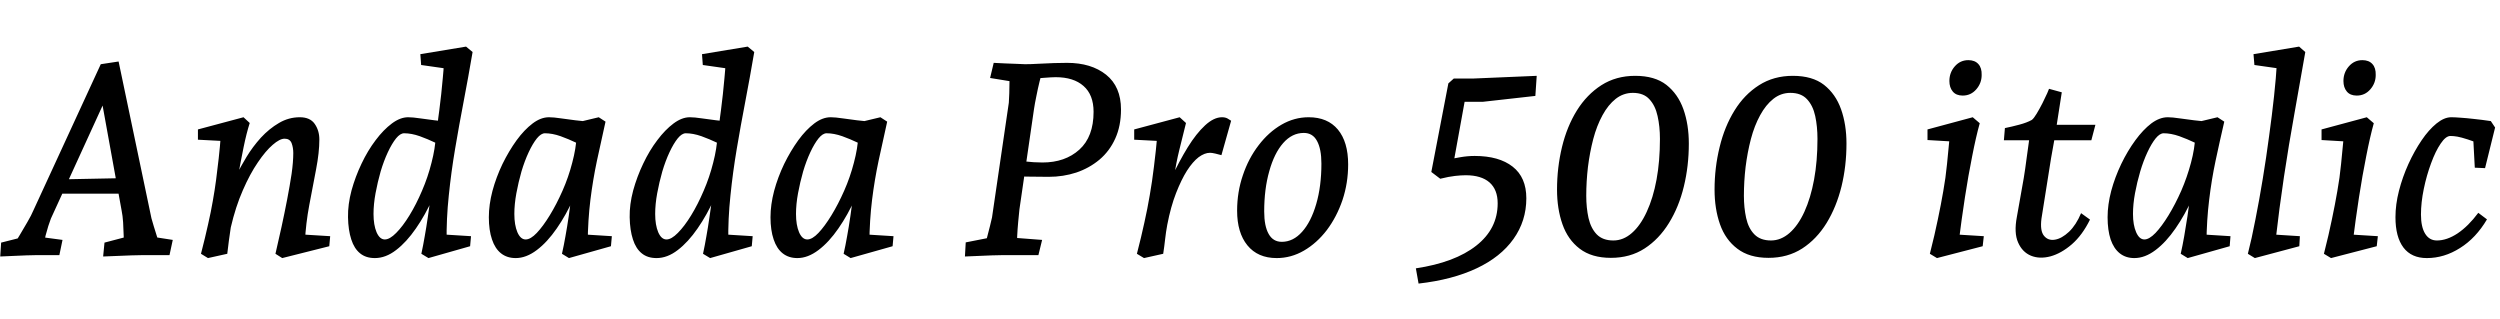 <svg xmlns="http://www.w3.org/2000/svg" xmlns:xlink="http://www.w3.org/1999/xlink" width="221.544" height="28.248"><path fill="black" d="M0.02 22.73L0.02 22.73L0.10 21.50L2.47 20.90L1.32 21.50Q1.44 21.36 1.75 20.83Q2.06 20.30 2.42 19.69Q2.78 19.08 2.98 18.60L2.98 18.60L8.93 5.69L10.51 5.45L13.42 19.34Q13.49 19.58 13.63 20.06Q13.78 20.54 13.92 20.99Q14.06 21.43 14.11 21.60L14.11 21.60L12.98 20.90L15.31 21.26L15.02 22.61L12.58 22.61Q12.26 22.61 11.66 22.63Q11.06 22.66 10.40 22.68Q9.74 22.70 9.14 22.73L9.14 22.73L9.26 21.50L11.88 20.81L10.99 21.77Q10.97 21.43 10.96 20.87Q10.94 20.30 10.91 19.70Q10.87 19.10 10.78 18.67L10.78 18.67L8.98 8.74L9.41 8.66L4.51 19.37Q4.42 19.61 4.28 20.03Q4.15 20.45 4.04 20.87Q3.94 21.29 3.91 21.62L3.91 21.62L3.07 20.93L5.54 21.26L5.26 22.61L3.17 22.61Q2.88 22.61 2.33 22.63Q1.78 22.66 1.16 22.68Q0.55 22.70 0.02 22.73ZM10.80 17.16L5.14 17.16L5.69 15.89L10.70 15.79L10.80 17.16ZM20.14 22.49L18.43 22.87L17.81 22.49Q18.19 21.02 18.44 19.88Q18.70 18.74 18.86 17.80Q19.03 16.85 19.15 15.94Q19.27 15.02 19.38 14.04Q19.49 13.06 19.58 11.86L19.58 11.86L20.42 12.53L17.54 12.38L17.54 11.47L21.58 10.39L22.13 10.90Q21.84 11.81 21.59 13.03Q21.34 14.26 21.07 15.74L21.07 15.74L20.95 15.55Q21.31 14.78 21.85 13.90Q22.39 13.01 23.12 12.20Q23.86 11.40 24.72 10.90Q25.58 10.39 26.57 10.39L26.57 10.39Q27.48 10.39 27.89 10.98Q28.30 11.57 28.30 12.36L28.30 12.36Q28.30 13.51 28.01 15.01Q27.72 16.51 27.41 18.16Q27.10 19.80 27.02 21.43L27.02 21.43L26.16 20.74L29.26 20.93L29.18 21.82L25.01 22.87L24.41 22.49Q24.67 21.34 24.95 20.10Q25.22 18.86 25.45 17.66Q25.68 16.46 25.84 15.41Q25.99 14.35 25.99 13.56L25.99 13.56Q25.99 13.08 25.84 12.68Q25.68 12.29 25.22 12.29L25.22 12.29Q24.79 12.29 24.17 12.83Q23.54 13.37 22.85 14.39Q22.15 15.41 21.52 16.86Q20.88 18.31 20.45 20.16L20.45 20.16Q20.35 20.81 20.28 21.35Q20.21 21.89 20.14 22.49L20.14 22.49ZM33.22 22.87L33.22 22.87Q32.42 22.87 31.91 22.45Q31.39 22.03 31.13 21.22Q30.86 20.40 30.84 19.25L30.84 19.25Q30.82 18.12 31.15 16.88Q31.49 15.65 32.04 14.50Q32.59 13.34 33.29 12.42Q33.98 11.50 34.73 10.94Q35.47 10.39 36.17 10.39L36.17 10.39Q36.58 10.39 37.24 10.49Q37.90 10.58 38.51 10.66Q39.12 10.73 39.36 10.75L39.36 10.75L39.22 12.96Q39.10 12.91 38.52 12.62Q37.94 12.34 37.20 12.07Q36.46 11.81 35.81 11.81L35.81 11.81Q35.47 11.81 35.10 12.26Q34.73 12.72 34.37 13.49Q34.01 14.26 33.73 15.20Q33.46 16.15 33.28 17.12Q33.10 18.10 33.10 18.96L33.10 18.96Q33.10 19.94 33.37 20.58Q33.65 21.22 34.10 21.22L34.10 21.22Q34.54 21.22 35.11 20.64Q35.69 20.06 36.29 19.08Q36.89 18.10 37.40 16.90Q37.92 15.70 38.24 14.42Q38.57 13.15 38.62 12.05L38.62 12.05L38.76 11.16Q38.83 10.46 38.93 9.77Q39.02 9.07 39.10 8.34Q39.17 7.61 39.24 6.91Q39.31 6.22 39.34 5.54L39.34 5.54L40.20 6.17L37.32 5.76L37.25 4.80L41.30 4.13L41.88 4.61Q41.50 6.84 41.09 8.98Q40.68 11.11 40.33 13.19Q39.98 15.26 39.77 17.33Q39.55 19.39 39.58 21.46L39.58 21.46L38.69 20.74L41.74 20.93L41.66 21.82L37.97 22.87L37.34 22.49Q37.51 21.70 37.64 20.93Q37.78 20.16 37.91 19.25Q38.04 18.34 38.21 17.14L38.21 17.14L38.35 17.57Q37.70 19.03 36.86 20.24Q36.02 21.46 35.10 22.16Q34.18 22.87 33.22 22.87ZM45.70 22.87L45.70 22.87Q44.93 22.87 44.40 22.45Q43.87 22.03 43.60 21.22Q43.32 20.40 43.32 19.25L43.32 19.25Q43.32 18.14 43.64 16.92Q43.97 15.70 44.53 14.53Q45.10 13.37 45.78 12.43Q46.46 11.50 47.20 10.94Q47.93 10.39 48.65 10.39L48.65 10.39Q49.06 10.39 49.72 10.49Q50.38 10.58 50.99 10.66Q51.60 10.73 51.84 10.75L51.84 10.75L51.70 12.96Q51.58 12.91 51.00 12.62Q50.42 12.34 49.68 12.07Q48.94 11.81 48.29 11.81L48.29 11.81Q47.95 11.81 47.58 12.26Q47.21 12.72 46.85 13.49Q46.49 14.26 46.21 15.20Q45.94 16.15 45.76 17.12Q45.58 18.10 45.58 18.96L45.58 18.96Q45.58 19.94 45.85 20.58Q46.13 21.22 46.58 21.22L46.58 21.22Q47.02 21.22 47.57 20.64Q48.12 20.06 48.72 19.08Q49.32 18.10 49.85 16.90Q50.38 15.70 50.71 14.42Q51.05 13.15 51.10 12.05L51.10 12.05L51.14 10.85L53.06 10.39L53.66 10.78Q53.26 12.55 52.90 14.24Q52.54 15.94 52.32 17.71Q52.10 19.49 52.08 21.55L52.08 21.55L51.19 20.74L54.22 20.93L54.14 21.82L50.42 22.87L49.80 22.49Q49.97 21.74 50.11 20.93Q50.26 20.11 50.40 19.15Q50.54 18.19 50.69 17.02L50.69 17.02L50.83 17.57Q50.18 19.03 49.34 20.24Q48.50 21.46 47.57 22.16Q46.63 22.87 45.70 22.87ZM58.18 22.87L58.18 22.87Q57.38 22.87 56.87 22.45Q56.35 22.03 56.09 21.22Q55.82 20.40 55.80 19.25L55.80 19.25Q55.78 18.12 56.11 16.88Q56.45 15.65 57 14.50Q57.55 13.34 58.25 12.42Q58.94 11.50 59.69 10.94Q60.43 10.39 61.13 10.39L61.13 10.39Q61.54 10.39 62.20 10.49Q62.86 10.58 63.47 10.66Q64.08 10.73 64.32 10.75L64.32 10.75L64.18 12.96Q64.06 12.91 63.48 12.62Q62.90 12.34 62.16 12.07Q61.42 11.81 60.77 11.81L60.77 11.81Q60.43 11.81 60.06 12.26Q59.69 12.72 59.33 13.49Q58.97 14.26 58.69 15.20Q58.42 16.15 58.24 17.12Q58.06 18.10 58.06 18.96L58.06 18.96Q58.06 19.94 58.33 20.58Q58.61 21.22 59.06 21.22L59.06 21.22Q59.50 21.22 60.07 20.64Q60.65 20.06 61.25 19.08Q61.85 18.10 62.36 16.90Q62.88 15.70 63.20 14.42Q63.53 13.15 63.58 12.05L63.58 12.05L63.72 11.16Q63.79 10.46 63.89 9.77Q63.98 9.07 64.06 8.34Q64.13 7.61 64.20 6.91Q64.27 6.22 64.30 5.54L64.30 5.54L65.16 6.17L62.28 5.76L62.21 4.80L66.26 4.13L66.84 4.61Q66.46 6.84 66.05 8.98Q65.64 11.11 65.29 13.19Q64.94 15.26 64.73 17.33Q64.51 19.39 64.54 21.46L64.54 21.46L63.65 20.74L66.70 20.93L66.62 21.82L62.93 22.87L62.30 22.49Q62.47 21.70 62.60 20.93Q62.74 20.16 62.87 19.25Q63 18.34 63.17 17.14L63.17 17.14L63.31 17.57Q62.66 19.03 61.82 20.24Q60.98 21.46 60.06 22.16Q59.14 22.87 58.18 22.87ZM70.66 22.87L70.66 22.87Q69.89 22.87 69.36 22.45Q68.83 22.03 68.56 21.22Q68.28 20.40 68.28 19.25L68.28 19.25Q68.28 18.14 68.60 16.92Q68.93 15.70 69.49 14.53Q70.06 13.37 70.74 12.43Q71.42 11.50 72.16 10.94Q72.89 10.39 73.61 10.39L73.61 10.39Q74.02 10.39 74.68 10.49Q75.34 10.58 75.95 10.66Q76.56 10.73 76.80 10.75L76.80 10.75L76.66 12.96Q76.54 12.91 75.96 12.62Q75.38 12.34 74.64 12.07Q73.90 11.81 73.25 11.81L73.25 11.81Q72.91 11.81 72.54 12.26Q72.17 12.72 71.81 13.49Q71.45 14.26 71.17 15.20Q70.90 16.15 70.72 17.12Q70.54 18.10 70.54 18.96L70.54 18.96Q70.54 19.94 70.81 20.58Q71.09 21.22 71.54 21.22L71.54 21.22Q71.98 21.22 72.53 20.64Q73.08 20.06 73.68 19.08Q74.28 18.10 74.81 16.90Q75.34 15.70 75.67 14.42Q76.01 13.15 76.06 12.05L76.06 12.05L76.10 10.85L78.02 10.39L78.62 10.78Q78.22 12.55 77.86 14.24Q77.50 15.94 77.28 17.71Q77.06 19.49 77.04 21.55L77.04 21.55L76.15 20.74L79.18 20.93L79.10 21.82L75.38 22.87L74.76 22.49Q74.93 21.74 75.07 20.93Q75.22 20.11 75.36 19.15Q75.50 18.19 75.65 17.02L75.65 17.02L75.79 17.57Q75.14 19.03 74.30 20.24Q73.46 21.46 72.53 22.16Q71.59 22.87 70.66 22.87ZM85.51 22.73L85.51 22.73L85.58 21.48L88.37 20.93L87.22 21.96Q87.31 21.62 87.46 21.08Q87.60 20.54 87.73 20.03Q87.86 19.51 87.91 19.27L87.91 19.27L89.40 9.10Q89.42 8.81 89.44 8.27Q89.45 7.73 89.46 7.16Q89.47 6.60 89.47 6.34L89.47 6.34L90.38 7.34L87.74 6.91L88.06 5.57Q88.51 5.59 89.08 5.62Q89.64 5.64 90.13 5.66Q90.62 5.69 90.84 5.69L90.84 5.69Q91.34 5.69 92.03 5.65Q92.71 5.62 93.40 5.59Q94.08 5.57 94.56 5.57L94.56 5.57Q96.70 5.57 98.02 6.62Q99.34 7.68 99.34 9.70L99.34 9.70Q99.34 11.16 98.83 12.28Q98.33 13.39 97.43 14.15Q96.53 14.90 95.38 15.29Q94.22 15.67 92.93 15.67L92.93 15.67Q91.92 15.67 90.94 15.65Q89.95 15.62 88.99 15.58L88.99 15.58L89.18 14.14Q89.88 14.21 90.76 14.30Q91.63 14.40 92.38 14.40L92.38 14.40Q94.39 14.40 95.65 13.26Q96.91 12.12 96.91 9.91L96.91 9.91Q96.91 8.40 96.02 7.62Q95.14 6.84 93.55 6.84L93.55 6.84Q93.22 6.84 92.47 6.90Q91.73 6.96 91.03 7.01L91.03 7.01L92.35 6.34Q92.28 6.62 92.12 7.24Q91.97 7.85 91.84 8.52Q91.70 9.19 91.63 9.67L91.63 9.67L90.34 18.55Q90.29 19.01 90.23 19.66Q90.17 20.30 90.14 20.93Q90.12 21.55 90.12 21.91L90.12 21.91L89.21 21.02L92.35 21.26L92.02 22.61L88.80 22.61Q88.49 22.61 87.91 22.63Q87.34 22.66 86.71 22.68Q86.09 22.70 85.51 22.73ZM103.08 22.49L101.38 22.87L100.75 22.49Q101.14 20.98 101.41 19.73Q101.69 18.48 101.89 17.29Q102.10 16.10 102.26 14.77Q102.43 13.44 102.58 11.76L102.58 11.76L103.39 12.53L100.51 12.38L100.51 11.47L104.54 10.39L105.10 10.90Q104.81 12.07 104.51 13.28Q104.21 14.50 104.06 15.60L104.06 15.60L103.78 15.82Q104.50 14.28 105.25 13.06Q106.01 11.83 106.79 11.11Q107.57 10.39 108.29 10.39L108.29 10.39Q108.58 10.39 108.78 10.50Q108.98 10.61 109.10 10.70L109.10 10.70L108.24 13.75Q108 13.68 107.70 13.61Q107.40 13.54 107.23 13.54L107.23 13.54Q106.75 13.54 106.22 13.93Q105.70 14.33 105.19 15.12Q104.69 15.91 104.22 17.11Q103.75 18.31 103.44 19.92L103.44 19.92Q103.32 20.57 103.25 21.20Q103.18 21.84 103.08 22.49L103.08 22.49ZM113.14 22.87L113.14 22.87Q111.46 22.87 110.54 21.74Q109.63 20.62 109.63 18.67L109.63 18.67Q109.63 17.02 110.14 15.53Q110.64 14.04 111.53 12.88Q112.42 11.71 113.56 11.05Q114.70 10.39 115.97 10.39L115.97 10.39Q117.65 10.39 118.56 11.48Q119.47 12.58 119.47 14.57L119.47 14.57Q119.47 16.22 118.97 17.72Q118.46 19.22 117.58 20.39Q116.69 21.55 115.55 22.21Q114.41 22.87 113.14 22.87ZM113.59 21.43L113.59 21.43Q114.60 21.43 115.39 20.54Q116.18 19.66 116.64 18.08Q117.10 16.51 117.10 14.50L117.10 14.50Q117.10 13.20 116.71 12.49Q116.33 11.78 115.54 11.78L115.54 11.78Q114.50 11.78 113.71 12.68Q112.92 13.58 112.48 15.17Q112.03 16.75 112.03 18.74L112.03 18.74Q112.03 20.04 112.43 20.74Q112.82 21.43 113.59 21.43ZM125.71 25.13L125.71 25.13L125.47 23.78Q128.93 23.26 130.82 21.77Q132.72 20.28 132.72 18.02L132.72 18.02Q132.72 16.80 131.99 16.16Q131.26 15.53 129.89 15.53L129.89 15.53Q129.48 15.53 128.94 15.59Q128.40 15.65 127.63 15.84L127.63 15.84L126.84 15.24L128.35 7.39L128.83 6.96L130.54 6.96L136.18 6.72L136.06 8.50L131.42 9.02L129.79 9.02L128.74 14.81L128.23 14.16Q128.78 14.04 129.42 13.93Q130.06 13.82 130.68 13.82L130.68 13.82Q132.84 13.82 134.05 14.77Q135.26 15.72 135.26 17.57L135.26 17.57Q135.26 19.58 134.12 21.18Q132.98 22.78 130.85 23.78Q128.71 24.79 125.71 25.13ZM142.75 22.85L142.75 22.85Q141.05 22.85 139.99 22.04Q138.94 21.24 138.46 19.87Q137.98 18.50 137.98 16.80L137.98 16.80Q137.98 14.86 138.42 13.03Q138.86 11.21 139.74 9.79Q140.62 8.38 141.91 7.55Q143.21 6.72 144.91 6.72L144.91 6.72Q146.64 6.72 147.67 7.52Q148.70 8.33 149.18 9.68Q149.66 11.04 149.66 12.72L149.66 12.72Q149.66 14.71 149.22 16.52Q148.78 18.34 147.90 19.76Q147.02 21.19 145.74 22.02Q144.46 22.85 142.75 22.85ZM142.97 21.31L142.97 21.31Q143.86 21.31 144.61 20.65Q145.37 19.99 145.93 18.77Q146.50 17.54 146.80 15.91Q147.10 14.28 147.10 12.31L147.10 12.31Q147.10 11.21 146.89 10.28Q146.69 9.36 146.17 8.80Q145.66 8.23 144.70 8.23L144.70 8.23Q143.86 8.23 143.18 8.76Q142.51 9.29 142.01 10.21Q141.50 11.14 141.19 12.32Q140.88 13.51 140.72 14.80Q140.57 16.08 140.57 17.35L140.57 17.35Q140.57 18.41 140.77 19.32Q140.98 20.23 141.50 20.77Q142.03 21.31 142.97 21.31ZM156.72 22.85L156.72 22.85Q155.02 22.85 153.96 22.04Q152.90 21.24 152.42 19.87Q151.94 18.50 151.94 16.80L151.94 16.80Q151.94 14.86 152.39 13.03Q152.83 11.21 153.71 9.79Q154.58 8.38 155.88 7.55Q157.18 6.72 158.88 6.72L158.88 6.72Q160.61 6.72 161.64 7.52Q162.67 8.33 163.15 9.68Q163.63 11.04 163.63 12.72L163.63 12.72Q163.63 14.71 163.19 16.52Q162.74 18.34 161.87 19.76Q160.99 21.19 159.71 22.02Q158.42 22.85 156.72 22.85ZM156.94 21.31L156.94 21.31Q157.82 21.31 158.58 20.65Q159.34 19.99 159.90 18.77Q160.46 17.54 160.76 15.91Q161.06 14.28 161.06 12.31L161.06 12.31Q161.06 11.21 160.86 10.28Q160.66 9.36 160.14 8.80Q159.62 8.23 158.66 8.23L158.66 8.23Q157.82 8.23 157.15 8.76Q156.48 9.29 155.98 10.21Q155.47 11.14 155.16 12.32Q154.85 13.51 154.69 14.80Q154.54 16.08 154.54 17.35L154.54 17.35Q154.54 18.41 154.74 19.32Q154.94 20.23 155.47 20.77Q156 21.31 156.94 21.31ZM175.70 21.82L171.65 22.87L171.02 22.49Q171.46 20.76 171.73 19.43Q172.01 18.10 172.21 16.93Q172.42 15.77 172.54 14.54Q172.66 13.32 172.80 11.86L172.80 11.86L173.69 12.58L170.81 12.41L170.81 11.47L174.82 10.39L175.44 10.92Q175.10 12.14 174.77 13.84Q174.43 15.53 174.13 17.47Q173.83 19.42 173.57 21.50L173.57 21.50L172.73 20.74L175.80 20.93L175.70 21.82ZM173.93 8.47L173.93 8.47Q173.35 8.47 173.05 8.11Q172.75 7.75 172.75 7.18L172.75 7.18Q172.75 6.43 173.23 5.88Q173.71 5.33 174.43 5.33L174.43 5.33Q175.01 5.33 175.32 5.68Q175.63 6.02 175.61 6.65L175.61 6.65Q175.61 7.37 175.13 7.92Q174.65 8.47 173.93 8.47ZM184.42 18.89L185.21 19.46Q184.54 20.83 183.60 21.65Q182.66 22.46 181.70 22.72Q180.74 22.97 179.98 22.66Q179.21 22.34 178.84 21.49Q178.46 20.64 178.73 19.22L178.73 19.22Q178.92 18.17 179.06 17.36Q179.21 16.56 179.34 15.78Q179.47 15 179.60 13.98Q179.74 12.96 179.95 11.45L179.95 11.45L180.65 12.43L177.58 12.43L177.67 11.35Q178.27 11.23 178.94 11.05Q179.62 10.87 180.05 10.63L180.05 10.63Q180.22 10.51 180.48 10.08Q180.74 9.65 181.00 9.14Q181.25 8.64 181.42 8.26Q181.58 7.87 181.58 7.87L181.58 7.87L182.71 8.18L182.21 11.40L181.22 11.06L185.69 11.06L185.33 12.43L180.94 12.43L182.21 11.50Q181.97 12.79 181.76 14.02Q181.56 15.24 181.36 16.54Q181.15 17.83 180.91 19.37L180.91 19.37Q180.77 20.45 181.13 20.89Q181.49 21.34 182.10 21.24Q182.71 21.14 183.35 20.54Q183.98 19.94 184.42 18.89L184.42 18.89ZM189.14 22.87L189.14 22.87Q188.38 22.87 187.85 22.45Q187.32 22.03 187.04 21.22Q186.77 20.40 186.77 19.25L186.77 19.25Q186.77 18.14 187.09 16.92Q187.42 15.70 187.98 14.53Q188.54 13.37 189.23 12.43Q189.91 11.50 190.64 10.94Q191.38 10.39 192.10 10.39L192.10 10.39Q192.50 10.39 193.16 10.49Q193.82 10.58 194.44 10.66Q195.05 10.73 195.29 10.75L195.29 10.75L195.14 12.96Q195.02 12.91 194.45 12.62Q193.87 12.34 193.13 12.07Q192.38 11.81 191.74 11.81L191.74 11.81Q191.40 11.81 191.03 12.26Q190.66 12.72 190.30 13.49Q189.94 14.26 189.66 15.20Q189.38 16.15 189.20 17.12Q189.02 18.10 189.02 18.96L189.02 18.96Q189.02 19.94 189.30 20.58Q189.58 21.22 190.03 21.22L190.03 21.22Q190.46 21.22 191.02 20.64Q191.57 20.06 192.17 19.08Q192.77 18.10 193.30 16.90Q193.82 15.70 194.16 14.42Q194.50 13.15 194.54 12.05L194.54 12.05L194.59 10.85L196.51 10.39L197.11 10.78Q196.70 12.55 196.34 14.24Q195.98 15.94 195.77 17.71Q195.55 19.49 195.53 21.55L195.53 21.55L194.64 20.74L197.66 20.93L197.59 21.82L193.87 22.87L193.25 22.49Q193.42 21.74 193.56 20.93Q193.70 20.11 193.85 19.15Q193.99 18.19 194.14 17.02L194.14 17.02L194.28 17.57Q193.63 19.03 192.79 20.24Q191.95 21.46 191.02 22.16Q190.08 22.87 189.14 22.87ZM203.76 21.82L199.82 22.87L199.20 22.49Q199.54 21.17 199.87 19.45Q200.21 17.74 200.52 15.85Q200.83 13.97 201.08 12.08Q201.34 10.20 201.52 8.53Q201.70 6.86 201.77 5.62L201.77 5.62L202.66 6.17L199.78 5.76L199.70 4.80L203.74 4.13L204.29 4.61Q203.81 7.34 203.32 10.10Q202.82 12.86 202.40 15.66Q201.98 18.46 201.65 21.36L201.65 21.36L200.81 20.74L203.81 20.93L203.76 21.82ZM210.62 21.82L206.57 22.87L205.94 22.49Q206.38 20.76 206.65 19.43Q206.93 18.10 207.13 16.93Q207.34 15.77 207.46 14.54Q207.58 13.32 207.72 11.86L207.72 11.86L208.61 12.58L205.73 12.41L205.73 11.47L209.74 10.39L210.36 10.92Q210.02 12.14 209.69 13.84Q209.35 15.53 209.05 17.47Q208.75 19.42 208.49 21.50L208.49 21.50L207.65 20.74L210.72 20.93L210.62 21.82ZM208.85 8.47L208.85 8.47Q208.27 8.47 207.97 8.11Q207.67 7.75 207.67 7.18L207.67 7.18Q207.67 6.43 208.15 5.88Q208.63 5.33 209.35 5.33L209.35 5.33Q209.93 5.33 210.24 5.68Q210.55 6.02 210.53 6.65L210.53 6.65Q210.53 7.37 210.05 7.92Q209.57 8.47 208.85 8.47ZM215.06 22.87L215.06 22.87Q213.70 22.87 212.99 21.94Q212.28 21 212.28 19.25L212.28 19.25Q212.28 18.12 212.59 16.91Q212.90 15.70 213.43 14.53Q213.96 13.37 214.60 12.43Q215.23 11.50 215.92 10.94Q216.60 10.39 217.22 10.39L217.22 10.39Q217.54 10.39 218.04 10.43Q218.54 10.46 219.23 10.54Q219.91 10.61 220.73 10.73L220.73 10.73L221.11 11.30L220.22 14.90L219.31 14.86L219.14 11.66L220.27 12.94Q219.29 12.55 218.70 12.36Q218.11 12.17 217.78 12.11Q217.44 12.05 217.15 12.05L217.15 12.05Q216.74 12.05 216.29 12.72Q215.83 13.39 215.44 14.46Q215.04 15.53 214.79 16.74Q214.54 17.95 214.54 19.01L214.54 19.01Q214.54 20.11 214.91 20.71Q215.28 21.31 215.95 21.31L215.95 21.31Q216.84 21.31 217.79 20.68Q218.74 20.04 219.62 18.86L219.62 18.86L220.39 19.44Q219.41 21.10 218.00 21.98Q216.60 22.87 215.06 22.87Z"/></svg>